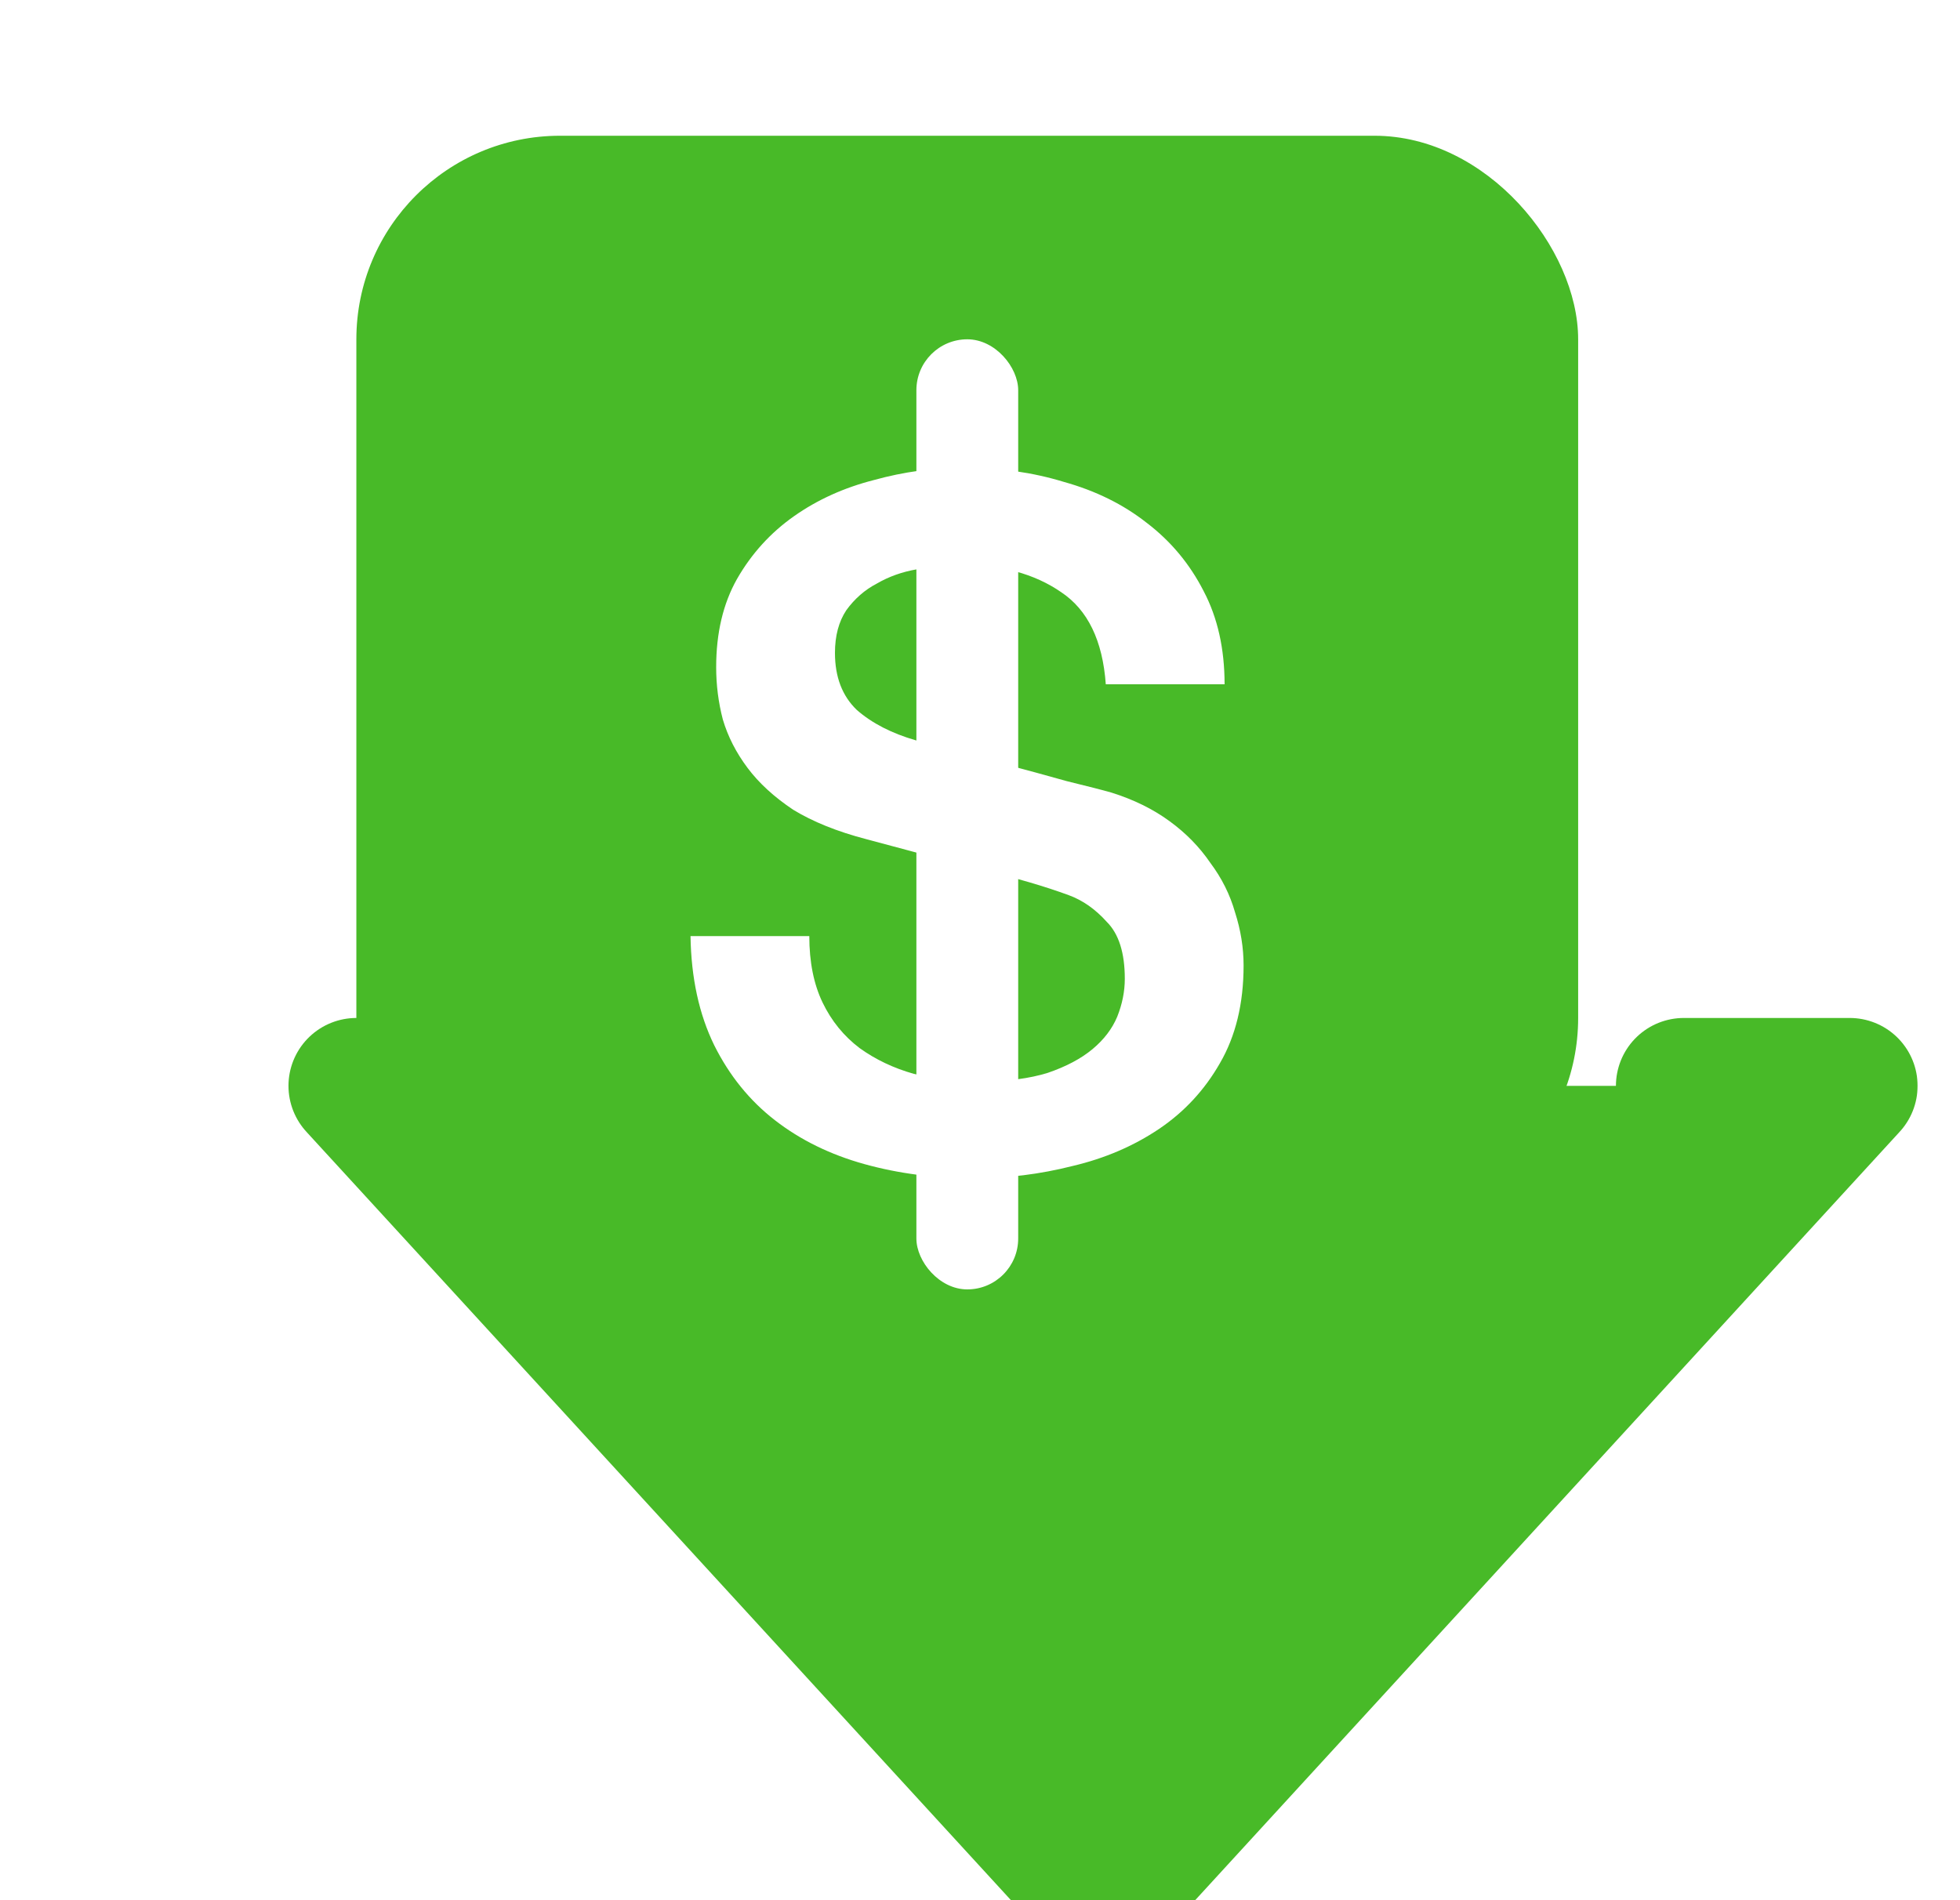 <svg width="33" height="32" viewBox="0 0 33 32" fill="none" xmlns="http://www.w3.org/2000/svg">
<g clip-path="url(#clip0_708_14591)">
<rect x="6" y="2.286" width="20.571" height="18.286" rx="3.429" fill="#48BA28"/>
<g filter="url(#filter0_d_708_14591)">
<path d="M6.508 16H3.714L16.286 29.714L28.857 16H26.064" fill="#48BA28"/>
<path d="M6.508 16H3.714L16.286 29.714L28.857 16H26.064" stroke="#48BA28" stroke-width="2.286" stroke-linecap="round" stroke-linejoin="round"/>
</g>
<path d="M13.626 15.764C13.626 16.201 13.701 16.574 13.85 16.884C13.999 17.193 14.207 17.449 14.474 17.651C14.741 17.843 15.045 17.988 15.386 18.084C15.738 18.169 16.117 18.212 16.522 18.212C16.959 18.212 17.333 18.163 17.642 18.067C17.951 17.961 18.202 17.828 18.394 17.668C18.586 17.508 18.725 17.326 18.81 17.123C18.895 16.91 18.938 16.697 18.938 16.483C18.938 16.046 18.837 15.726 18.634 15.524C18.442 15.31 18.229 15.161 17.994 15.075C17.589 14.926 17.114 14.787 16.57 14.659C16.037 14.521 15.376 14.345 14.586 14.132C14.095 14.004 13.685 13.838 13.354 13.636C13.034 13.422 12.778 13.188 12.586 12.931C12.394 12.675 12.255 12.403 12.17 12.116C12.095 11.828 12.058 11.534 12.058 11.236C12.058 10.659 12.175 10.164 12.41 9.748C12.655 9.321 12.976 8.969 13.37 8.692C13.765 8.414 14.213 8.212 14.714 8.084C15.216 7.945 15.722 7.876 16.234 7.876C16.831 7.876 17.392 7.956 17.914 8.116C18.448 8.265 18.912 8.494 19.306 8.804C19.712 9.113 20.032 9.497 20.266 9.956C20.501 10.403 20.618 10.926 20.618 11.524H18.618C18.565 10.787 18.314 10.27 17.866 9.972C17.418 9.662 16.848 9.508 16.154 9.508C15.919 9.508 15.68 9.534 15.434 9.588C15.189 9.63 14.965 9.71 14.762 9.828C14.559 9.934 14.389 10.084 14.25 10.275C14.122 10.467 14.058 10.707 14.058 10.995C14.058 11.401 14.181 11.721 14.426 11.956C14.682 12.18 15.013 12.35 15.418 12.467C15.461 12.478 15.626 12.526 15.914 12.611C16.213 12.686 16.544 12.771 16.906 12.867C17.269 12.963 17.621 13.059 17.962 13.155C18.314 13.241 18.565 13.305 18.714 13.348C19.087 13.465 19.413 13.625 19.69 13.828C19.968 14.03 20.197 14.265 20.378 14.531C20.57 14.787 20.709 15.065 20.794 15.364C20.89 15.662 20.938 15.961 20.938 16.259C20.938 16.899 20.805 17.449 20.538 17.907C20.282 18.355 19.941 18.724 19.514 19.012C19.087 19.299 18.602 19.508 18.058 19.636C17.514 19.774 16.959 19.843 16.394 19.843C15.743 19.843 15.13 19.764 14.554 19.604C13.978 19.444 13.477 19.198 13.05 18.867C12.623 18.537 12.282 18.116 12.026 17.604C11.77 17.081 11.637 16.468 11.626 15.764H13.626Z" fill="white"/>
<rect x="15.429" y="5.714" width="1.714" height="16" rx="0.857" fill="white"/>
</g>
<defs>
<filter id="filter0_d_708_14591" x="0.286" y="12.572" width="36.572" height="25.143" filterUnits="userSpaceOnUse" color-interpolation-filters="sRGB">
<feFlood flood-opacity="0" result="BackgroundImageFix"/>
<feColorMatrix in="SourceAlpha" type="matrix" values="0 0 0 0 0 0 0 0 0 0 0 0 0 0 0 0 0 0 127 0" result="hardAlpha"/>
<feOffset dx="2.286" dy="2.286"/>
<feGaussianBlur stdDeviation="2.286"/>
<feComposite in2="hardAlpha" operator="out"/>
<feColorMatrix type="matrix" values="0 0 0 0 0.439 0 0 0 0 0.396 0 0 0 0 0.941 0 0 0 0.1 0"/>
<feBlend mode="normal" in2="BackgroundImageFix" result="effect1_dropShadow_708_14591"/>
<feBlend mode="normal" in="SourceGraphic" in2="effect1_dropShadow_708_14591" result="shape"/>
</filter>
<clipPath id="clip0_708_14591">
<rect width="32" height="32" fill="white" transform="translate(0.286)"/>
</clipPath>
</defs>
</svg>
